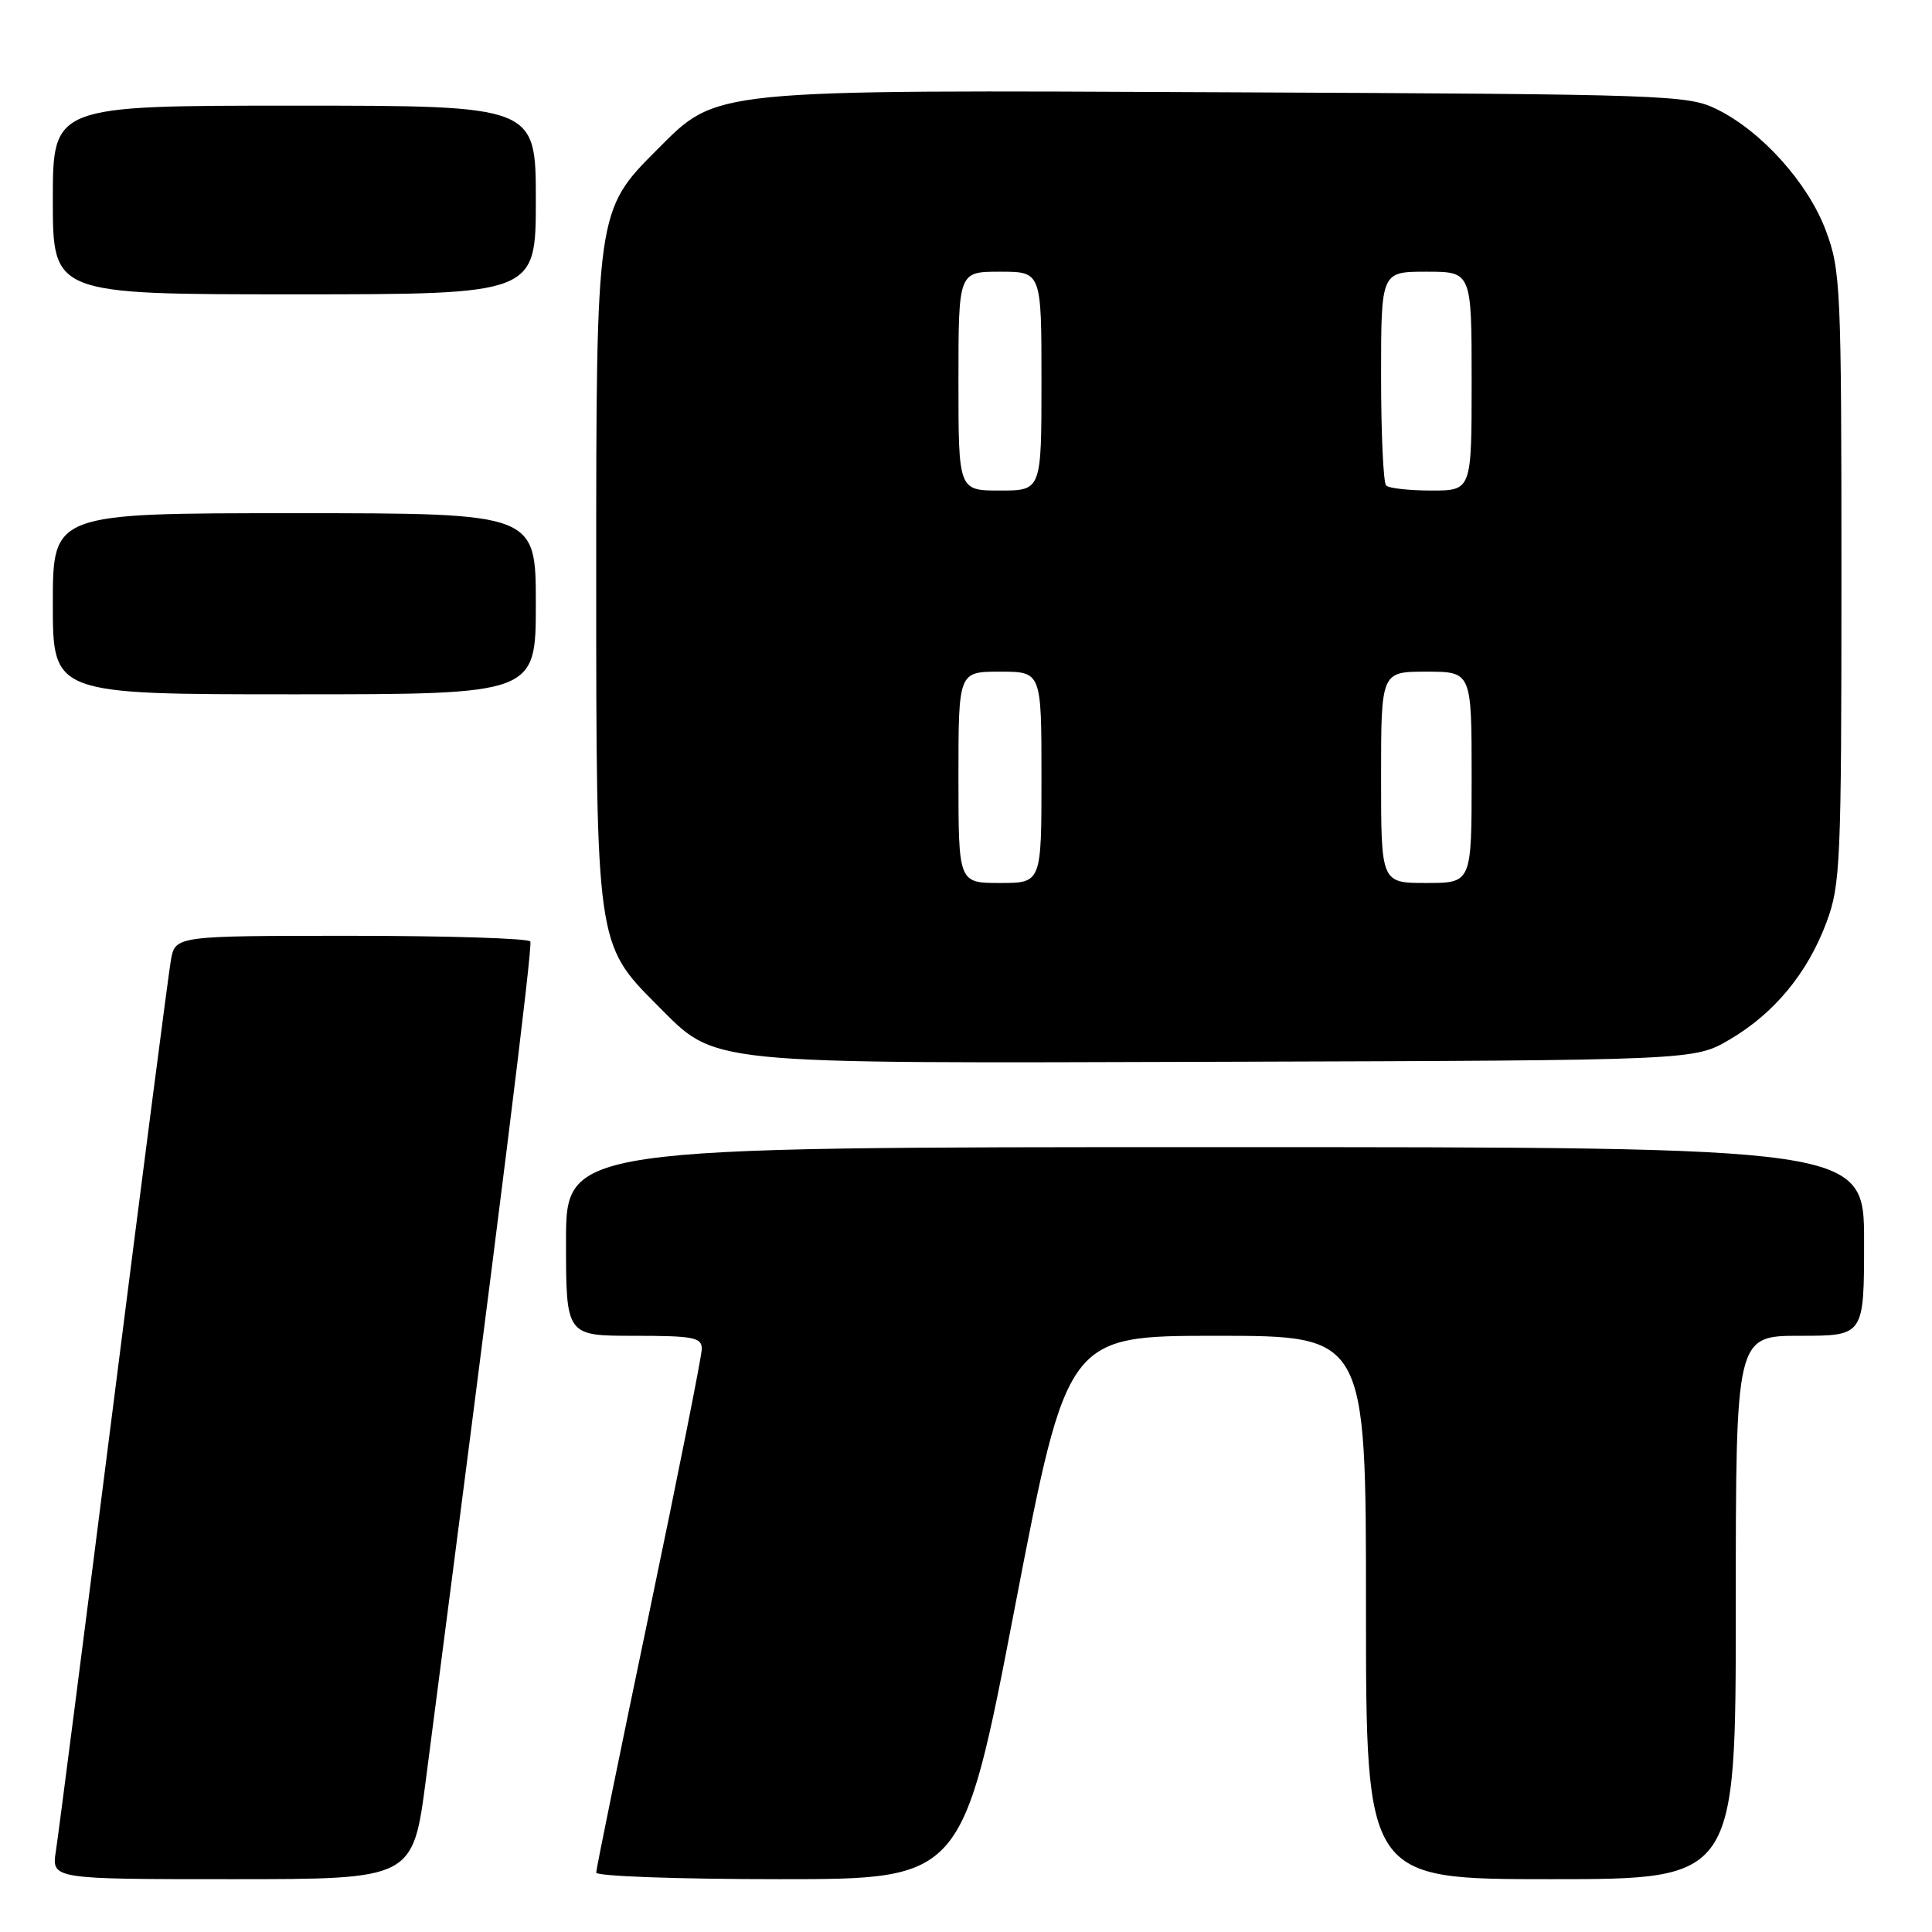<?xml version="1.0" encoding="UTF-8" standalone="no"?>
<!DOCTYPE svg PUBLIC "-//W3C//DTD SVG 1.1//EN" "http://www.w3.org/Graphics/SVG/1.1/DTD/svg11.dtd" >
<svg xmlns="http://www.w3.org/2000/svg" xmlns:xlink="http://www.w3.org/1999/xlink" version="1.1" viewBox="0 0 256 256">
 <g >
 <path fill="currentColor"
d=" M 56.44 235.75 C 66.27 160.10 70.60 125.38 70.27 124.75 C 70.06 124.34 59.38 124.00 46.55 124.00 C 23.22 124.00 23.22 124.00 22.64 127.25 C 22.33 129.04 18.90 155.47 15.03 186.00 C 11.16 216.53 7.73 243.19 7.41 245.25 C 6.82 249.00 6.82 249.00 30.77 249.00 C 54.72 249.00 54.72 249.00 56.44 235.75 Z  M 134.47 213.00 C 141.41 177.00 141.41 177.00 161.20 177.00 C 181.00 177.00 181.00 177.00 181.00 213.00 C 181.00 249.00 181.00 249.00 205.50 249.00 C 230.00 249.00 230.00 249.00 230.00 213.00 C 230.00 177.00 230.00 177.00 238.50 177.00 C 247.00 177.00 247.00 177.00 247.00 164.50 C 247.00 152.00 247.00 152.00 161.00 152.00 C 75.00 152.00 75.00 152.00 75.00 164.50 C 75.00 177.00 75.00 177.00 84.00 177.00 C 91.91 177.00 93.00 177.21 92.99 178.75 C 92.98 179.71 89.83 195.52 85.99 213.88 C 82.15 232.24 79.00 247.66 79.00 248.13 C 79.00 248.61 89.92 249.00 103.27 249.00 C 127.54 249.00 127.54 249.00 134.47 213.00 Z  M 229.18 137.75 C 235.11 134.27 239.50 128.95 242.02 122.21 C 243.87 117.26 244.00 114.34 244.00 76.50 C 244.00 38.12 243.90 35.80 241.94 30.57 C 239.58 24.25 233.44 17.41 227.50 14.48 C 223.67 12.58 220.96 12.49 163.08 12.23 C 93.56 11.91 95.15 11.75 87.06 19.84 C 79.02 27.88 79.00 28.04 79.00 76.50 C 79.00 124.88 79.04 125.13 86.97 133.07 C 95.09 141.18 92.27 140.90 162.50 140.69 C 224.50 140.50 224.50 140.50 229.18 137.75 Z  M 71.00 80.00 C 71.00 68.00 71.00 68.00 39.00 68.00 C 7.00 68.00 7.00 68.00 7.00 80.00 C 7.00 92.00 7.00 92.00 39.00 92.00 C 71.00 92.00 71.00 92.00 71.00 80.00 Z  M 71.00 26.50 C 71.00 14.00 71.00 14.00 39.00 14.00 C 7.00 14.00 7.00 14.00 7.00 26.50 C 7.00 39.00 7.00 39.00 39.00 39.00 C 71.00 39.00 71.00 39.00 71.00 26.50 Z  M 127.00 103.00 C 127.00 89.00 127.00 89.00 132.50 89.00 C 138.00 89.00 138.00 89.00 138.00 103.00 C 138.00 117.00 138.00 117.00 132.50 117.00 C 127.00 117.00 127.00 117.00 127.00 103.00 Z  M 183.00 103.00 C 183.00 89.00 183.00 89.00 189.00 89.00 C 195.00 89.00 195.00 89.00 195.00 103.00 C 195.00 117.00 195.00 117.00 189.00 117.00 C 183.00 117.00 183.00 117.00 183.00 103.00 Z  M 127.00 50.50 C 127.00 36.00 127.00 36.00 132.50 36.00 C 138.00 36.00 138.00 36.00 138.00 50.50 C 138.00 65.00 138.00 65.00 132.50 65.00 C 127.00 65.00 127.00 65.00 127.00 50.50 Z  M 183.67 64.33 C 183.30 63.97 183.00 57.44 183.00 49.83 C 183.00 36.00 183.00 36.00 189.00 36.00 C 195.00 36.00 195.00 36.00 195.00 50.50 C 195.00 65.00 195.00 65.00 189.67 65.00 C 186.73 65.00 184.03 64.70 183.67 64.33 Z "/>
</g>
</svg>